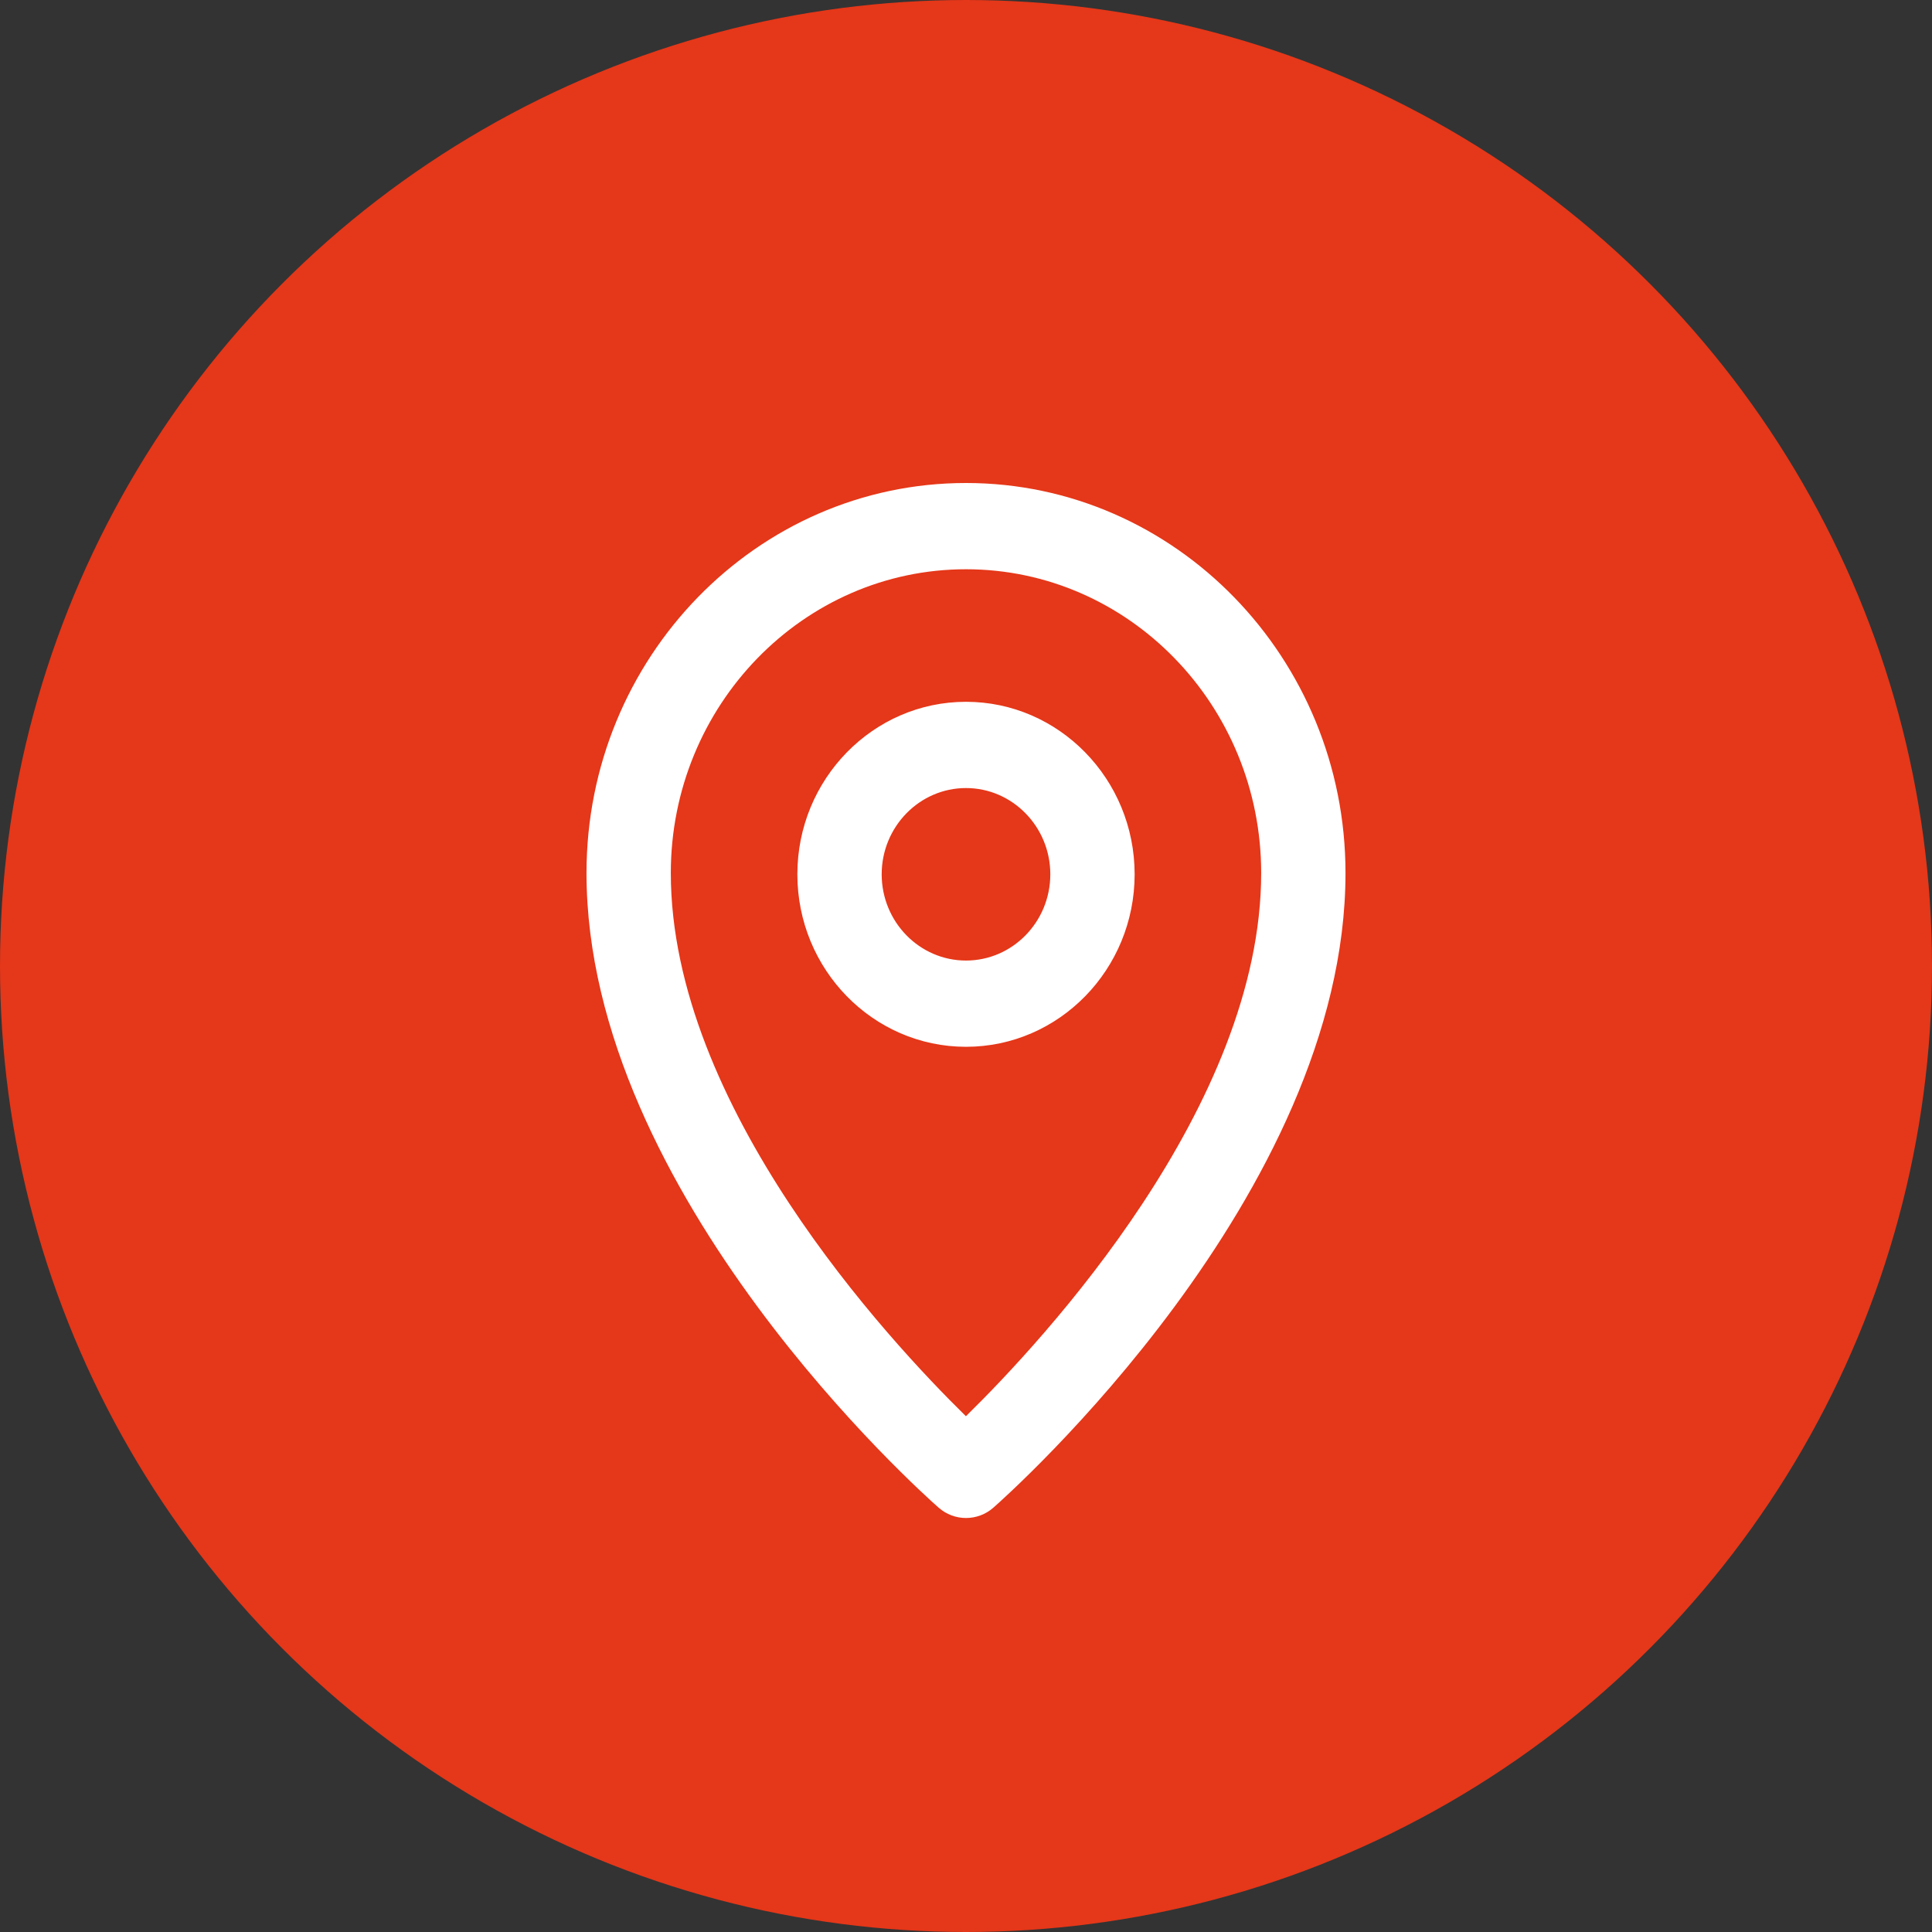 <svg width="28" height="28" viewBox="0 0 28 28" fill="none" xmlns="http://www.w3.org/2000/svg">
<rect x="0" y="0" width="28" height="28" fill="#333333" stroke="none"/>
<circle cx="14" cy="14" r="13.5" fill="#E53719" stroke="#E53719"/>
<path fill-rule="evenodd" clip-rule="evenodd" d="M14.398 21.849C14.284 21.95 14.142 22 14 22C13.858 22 13.716 21.95 13.602 21.849C13.394 21.666 8.5 17.316 8.5 12.652C8.5 9.536 10.967 7 14 7C17.033 7 19.5 9.536 19.5 12.652C19.5 17.316 14.606 21.666 14.398 21.849ZM14 8.25C11.642 8.25 9.722 10.224 9.722 12.652C9.722 16.028 12.868 19.416 13.999 20.525C15.131 19.415 18.278 16.022 18.278 12.652C18.278 10.224 16.358 8.25 14 8.25ZM14 15.171C12.652 15.171 11.556 14.05 11.556 12.671C11.556 11.293 12.652 10.171 14 10.171C15.348 10.171 16.444 11.293 16.444 12.671C16.444 14.05 15.348 15.171 14 15.171ZM14 11.421C13.327 11.421 12.778 11.982 12.778 12.671C12.778 13.361 13.327 13.921 14 13.921C14.673 13.921 15.222 13.361 15.222 12.671C15.222 11.982 14.673 11.421 14 11.421Z" fill="white"/>
</svg>
